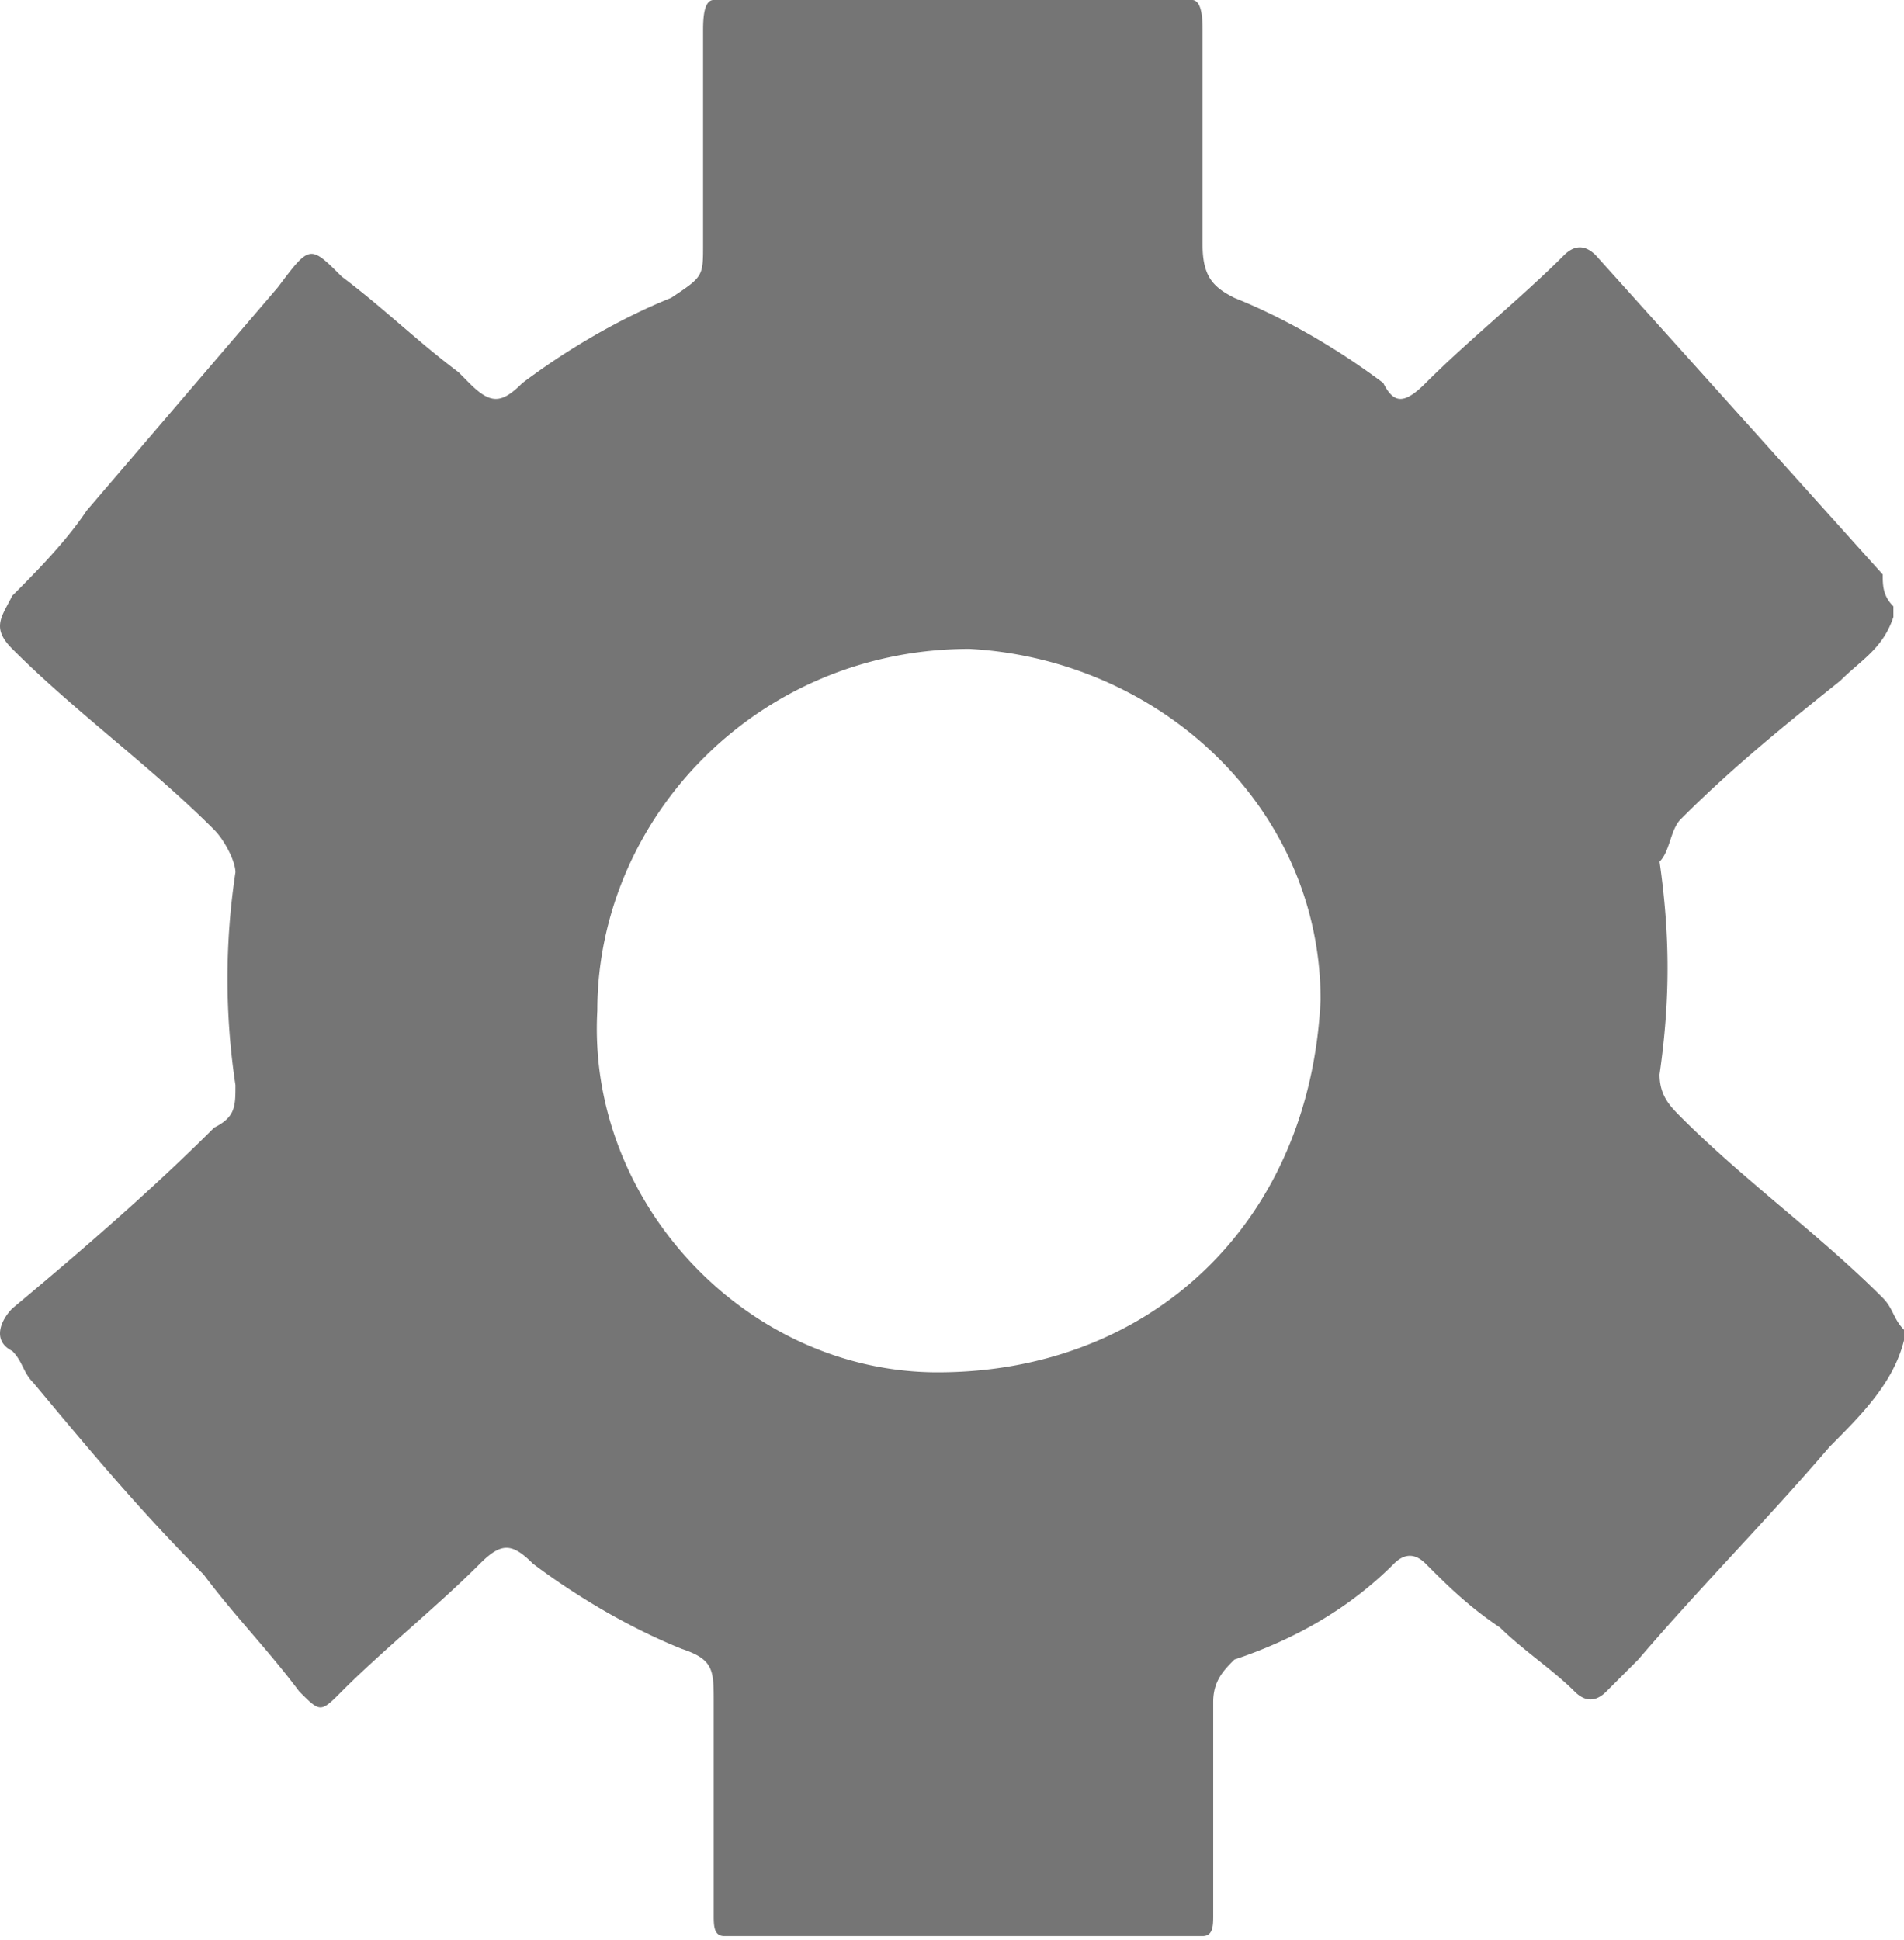 <svg xmlns="http://www.w3.org/2000/svg" width="53" height="54" viewBox="0 0 53 54">
    <path fill="#757575" fill-rule="evenodd" d="M46.787 22.799c1.48-1.48 2.959-2.665 4.438-3.85.592-.591 1.183-.888 1.48-1.776v-.296c-.297-.296-.297-.592-.297-.888l-7.987-8.883c-.296-.296-.592-.296-.888 0-1.183 1.185-2.662 2.369-3.846 3.553-.591.592-.887.592-1.183 0-1.183-.888-2.662-1.776-4.142-2.368-.591-.297-.887-.593-.887-1.48V.887c0-.296 0-.888-.296-.888H19.867c-.296 0-.296.592-.296.888V6.81c0 .888 0 .888-.888 1.48-1.479.593-2.958 1.48-4.141 2.37-.592.591-.888.591-1.48 0l-.295-.297c-1.184-.888-2.071-1.776-3.255-2.665-.887-.888-.887-.888-1.775.296l-5.325 6.218c-.591.889-1.479 1.777-2.07 2.369-.296.592-.592.888 0 1.48 1.775 1.777 3.845 3.257 5.62 5.034.296.296.592.888.592 1.184a19.867 19.867 0 0 0 0 5.922c0 .592 0 .888-.592 1.184-1.775 1.777-3.845 3.554-5.62 5.034-.296.296-.592.888 0 1.184.295.296.295.593.591.889 1.48 1.776 2.959 3.553 4.734 5.33.887 1.184 1.775 2.072 2.662 3.256.592.592.592.592 1.183 0 1.184-1.184 2.663-2.369 3.846-3.553.592-.592.888-.592 1.48 0 1.183.888 2.662 1.777 4.141 2.369.888.296.888.592.888 1.48v5.922c0 .296 0 .592.295.592h13.313c.296 0 .296-.296.296-.592v-5.922c0-.592.296-.888.591-1.184 1.775-.592 3.255-1.48 4.438-2.665.296-.296.592-.296.887 0 .592.592 1.184 1.184 2.071 1.777.592.592 1.48 1.184 2.071 1.776.296.296.592.296.888 0l.887-.888c1.775-2.073 3.55-3.85 5.325-5.922.888-.888 1.775-1.776 2.071-2.96v-.297c-.296-.296-.296-.592-.592-.888-1.775-1.777-3.846-3.257-5.62-5.034-.296-.296-.592-.592-.592-1.184.296-2.073.296-3.85 0-5.922.296-.296.296-.888.591-1.184zM26.102 38.196c-5.33 0-9.771-4.738-9.475-10.068 0-5.33 4.441-10.067 10.363-10.067 5.33.297 9.77 4.442 9.77 9.771-.295 6.218-4.737 10.364-10.658 10.364z"/>
</svg>
